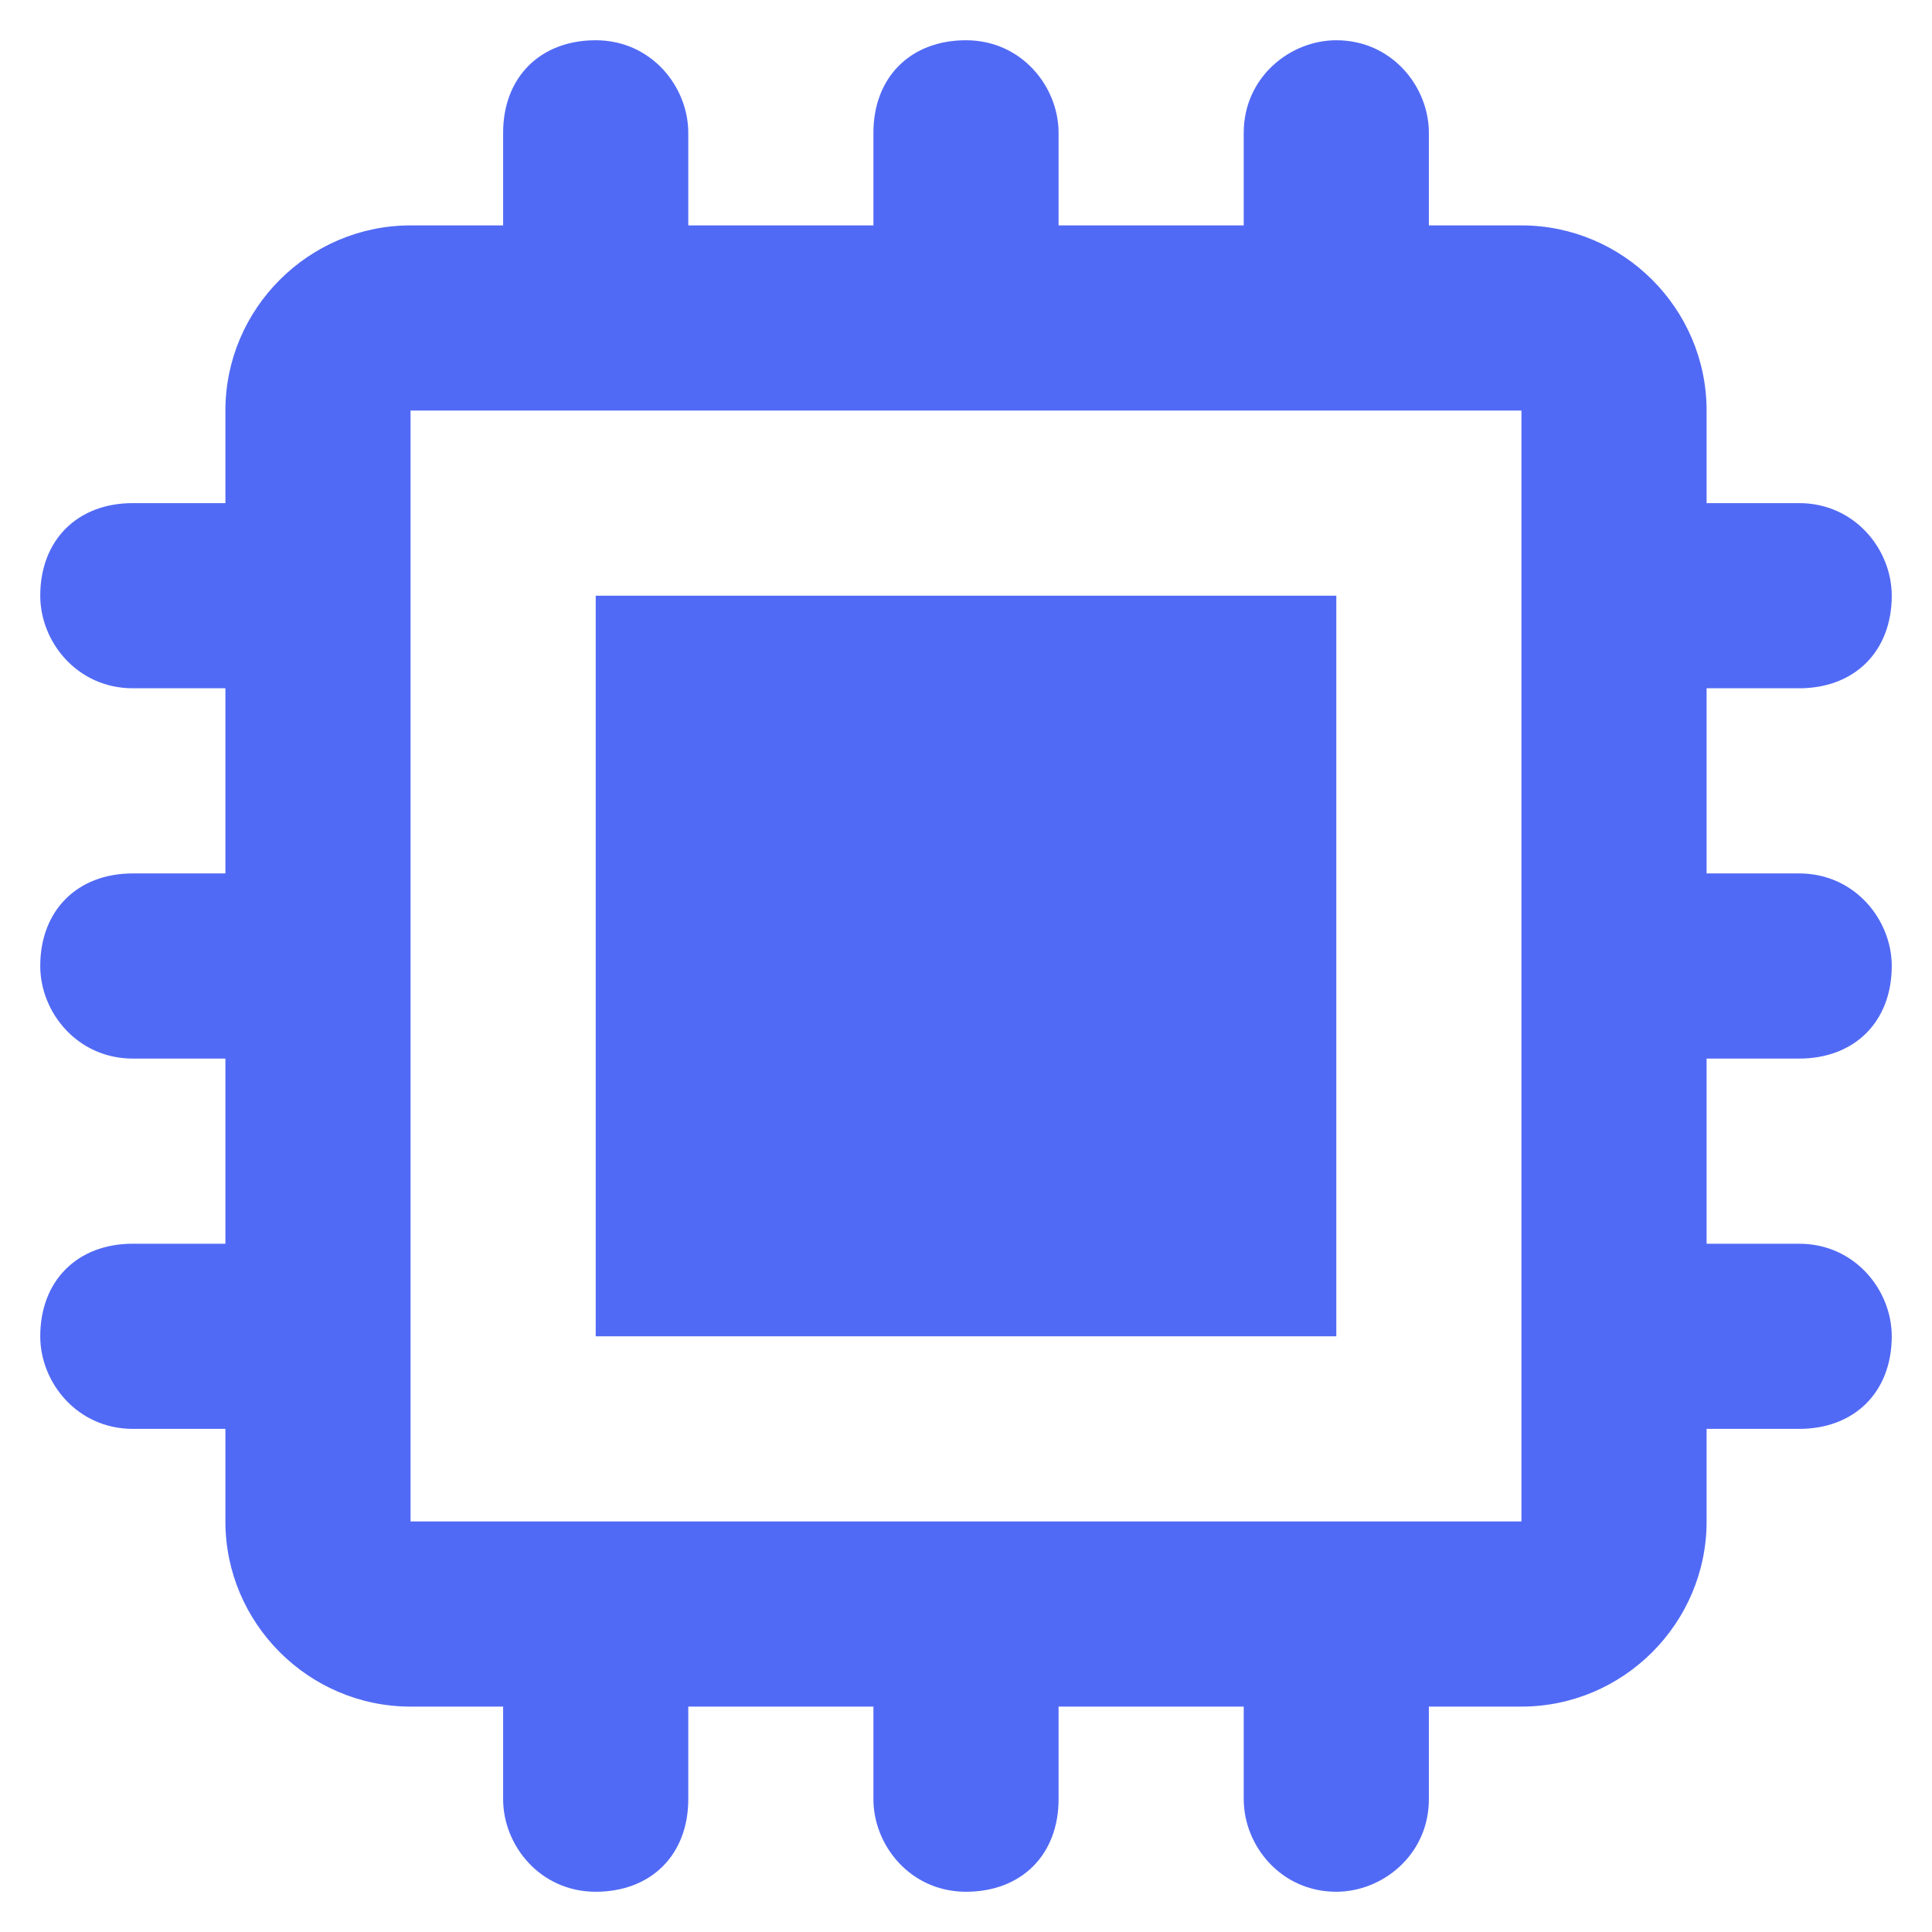 <svg width="108" height="108" viewBox="0 0 108 108" fill="none" xmlns="http://www.w3.org/2000/svg">
<path d="M74.701 33.3H33.301V74.7H74.701V33.3Z" fill="#516AF5"/>
<path d="M100.575 59.175C103.68 59.175 105.75 57.105 105.75 54C105.75 51.413 103.68 48.825 100.575 48.825H95.4V38.475H100.575C103.68 38.475 105.75 36.405 105.75 33.3C105.75 30.712 103.68 28.125 100.575 28.125H95.4V22.95C95.4 17.258 90.743 12.6 85.05 12.6H79.875V7.425C79.875 4.838 77.805 2.25 74.7 2.25C72.112 2.25 69.525 4.32 69.525 7.425V12.6H59.175V7.425C59.175 4.838 57.105 2.25 54 2.25C50.895 2.25 48.825 4.32 48.825 7.425V12.6H38.475V7.425C38.475 4.838 36.405 2.25 33.3 2.25C30.195 2.25 28.125 4.32 28.125 7.425V12.6H22.95C17.258 12.6 12.6 17.258 12.6 22.95V28.125H7.425C4.32 28.125 2.25 30.195 2.25 33.3C2.25 35.888 4.32 38.475 7.425 38.475H12.6V48.825H7.425C4.32 48.825 2.25 50.895 2.25 54C2.25 56.587 4.32 59.175 7.425 59.175H12.6V69.525H7.425C4.32 69.525 2.25 71.595 2.25 74.7C2.25 77.287 4.32 79.875 7.425 79.875H12.6V85.05C12.6 90.743 17.258 95.4 22.95 95.4H28.125V100.575C28.125 103.163 30.195 105.75 33.3 105.75C36.405 105.75 38.475 103.68 38.475 100.575V95.4H48.825V100.575C48.825 103.163 50.895 105.75 54 105.75C57.105 105.75 59.175 103.68 59.175 100.575V95.4H69.525V100.575C69.525 103.163 71.595 105.75 74.7 105.75C77.287 105.75 79.875 103.68 79.875 100.575V95.4H85.05C90.743 95.4 95.4 90.743 95.4 85.05V79.875H100.575C103.68 79.875 105.75 77.805 105.75 74.7C105.75 72.112 103.68 69.525 100.575 69.525H95.4V59.175H100.575ZM85.05 85.05H22.95V22.95H85.05V85.05Z" fill="#516AF5"/>
</svg>
